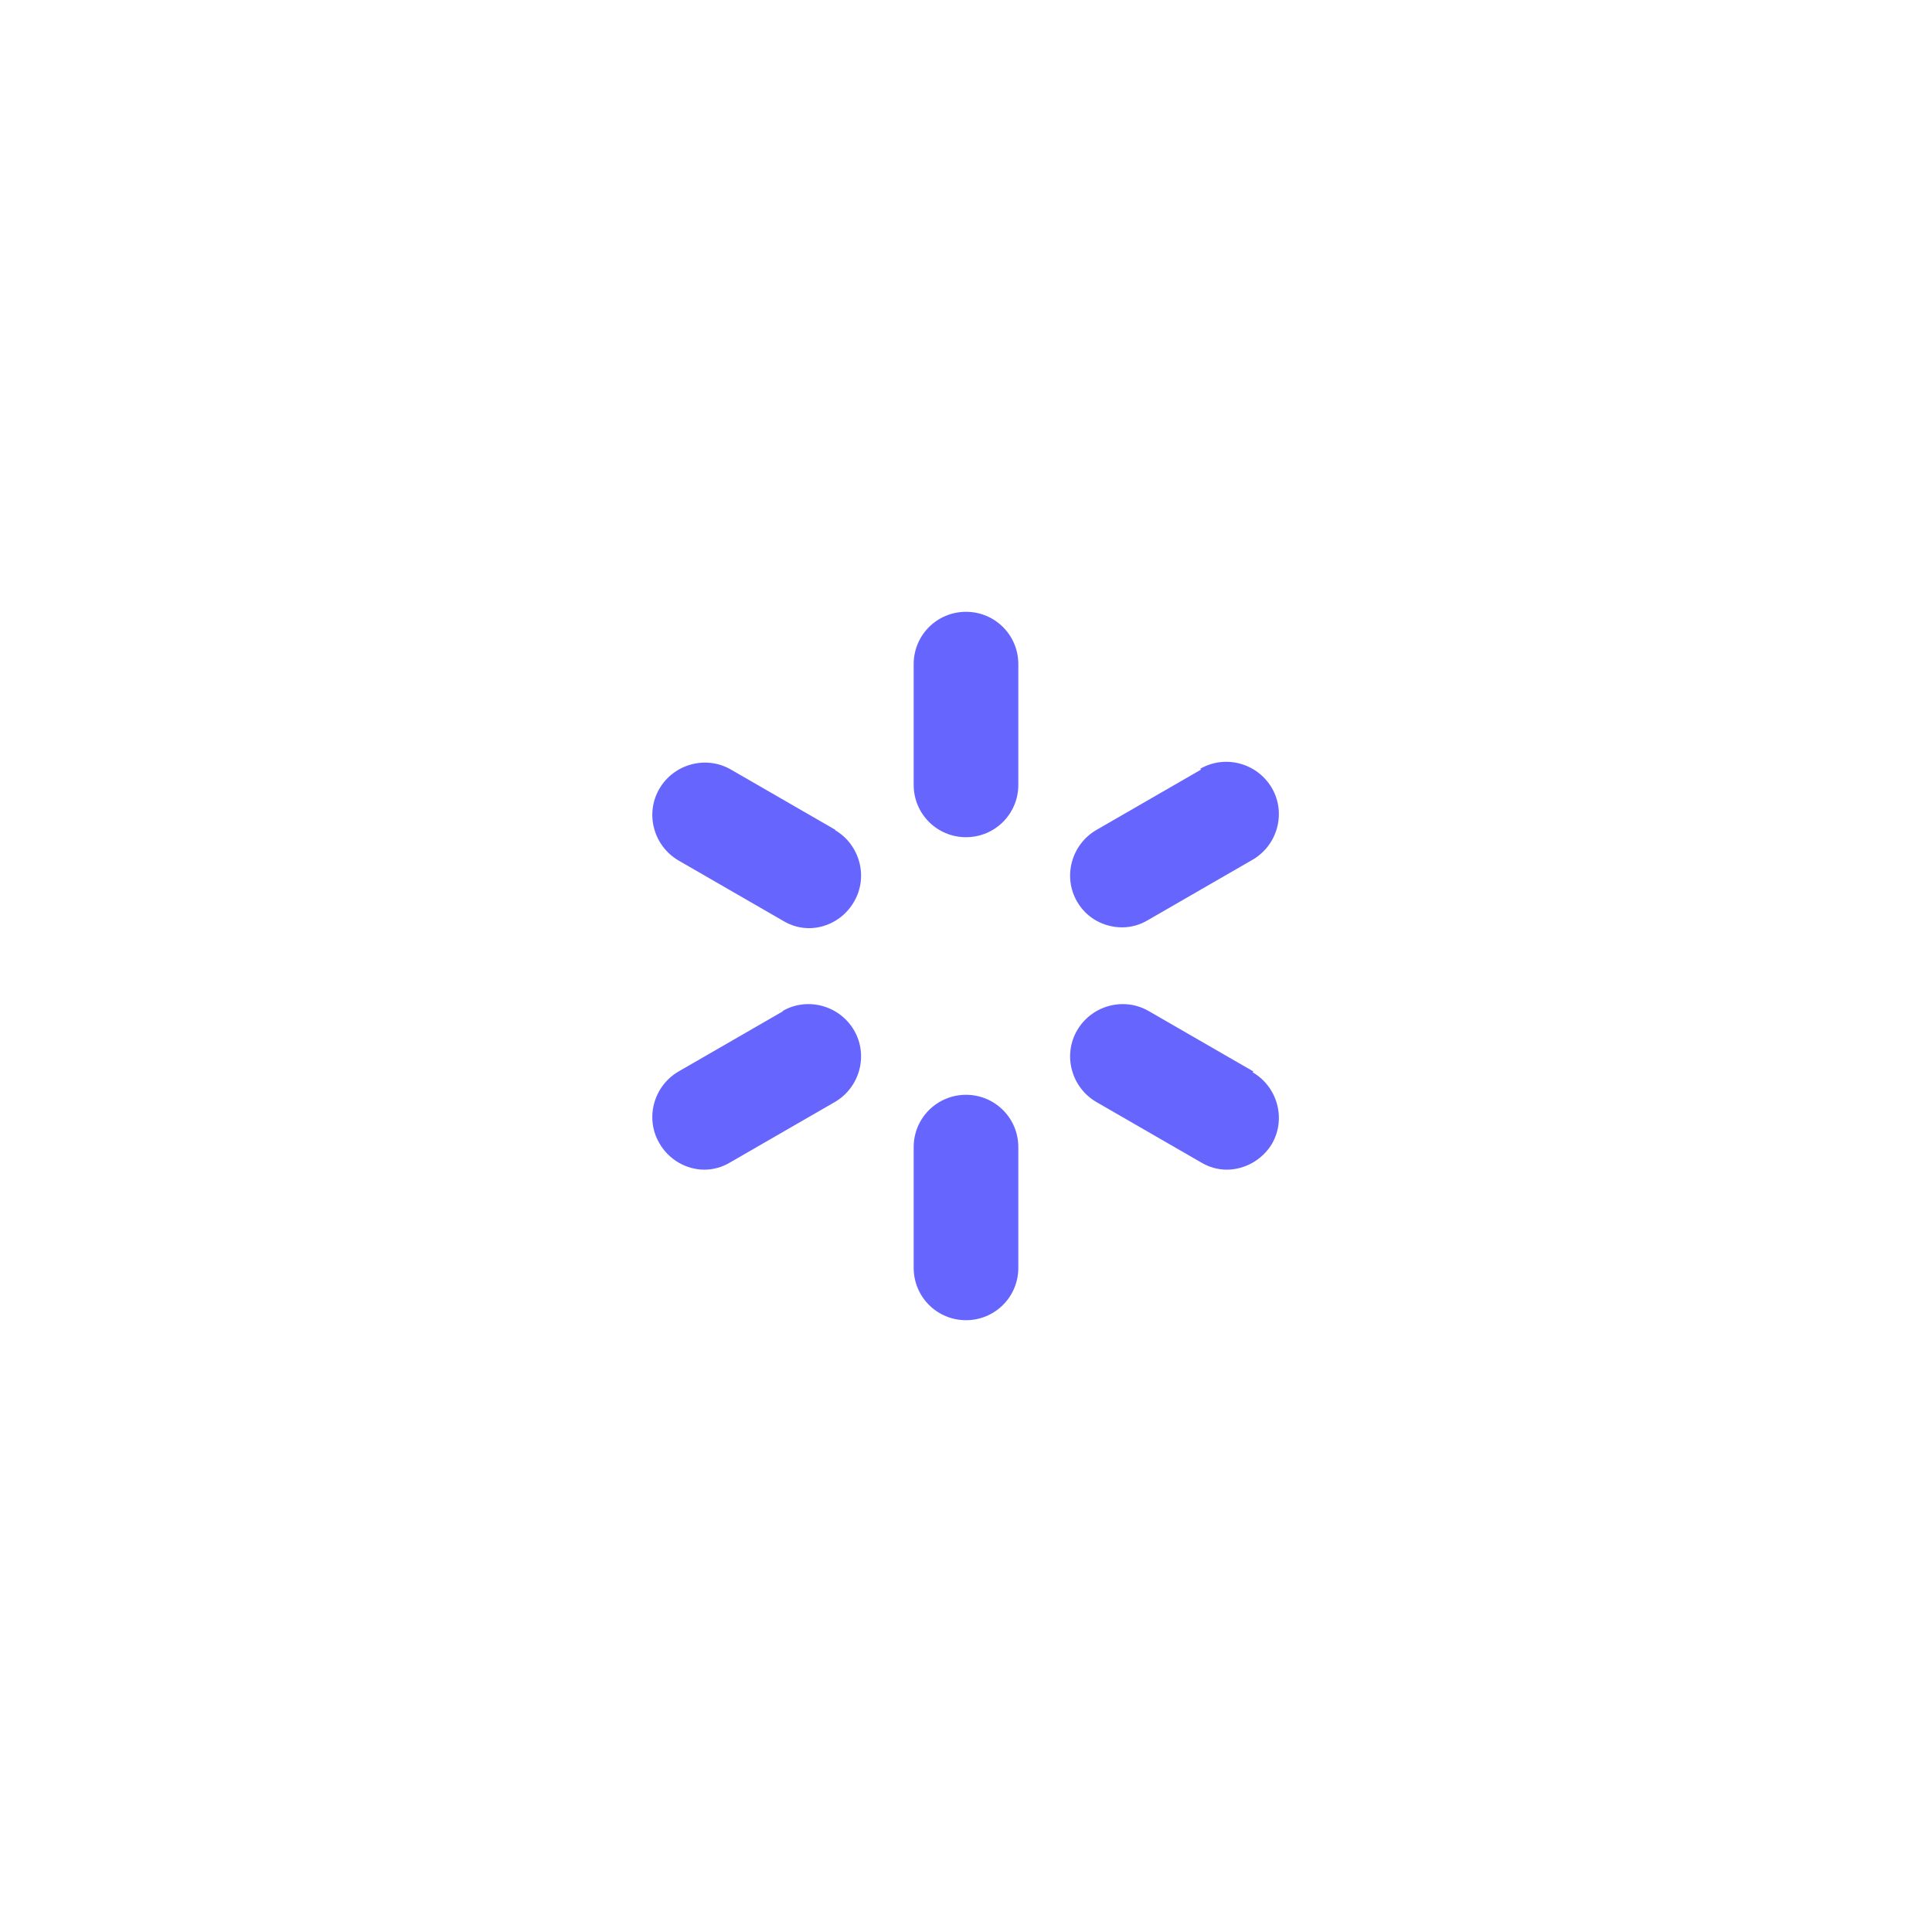 <?xml version="1.0" encoding="UTF-8"?>
<svg id="HL" xmlns="http://www.w3.org/2000/svg" viewBox="0 0 24 24">
  <path d="M12,13.6c-.36,0-.65.29-.65.65v1.5c0,.36.29.65.65.65s.65-.29.65-.65v-1.5c0-.36-.29-.65-.65-.65Z" style="fill: #66f;"/>
  <path d="M9.73,12.56l-1.3.75c-.31.18-.42.58-.24.89.12.21.34.33.56.33.11,0,.22-.03.32-.09l1.3-.75c.31-.18.42-.58.24-.89-.18-.31-.58-.42-.89-.24Z" style="fill: #66f;"/>
  <path d="M10.38,10.31l-1.3-.75c-.31-.18-.71-.07-.89.24-.18.31-.07.71.24.89l1.3.75c.1.06.21.09.32.09.22,0,.44-.12.56-.33.18-.31.07-.71-.24-.89Z" style="fill: #66f;"/>
  <path d="M12,7.6c-.36,0-.65.29-.65.65v1.5c0,.36.29.65.65.65s.65-.29.65-.65v-1.5c0-.36-.29-.65-.65-.65Z" style="fill: #66f;"/>
  <path d="M14.92,9.56l-1.3.75c-.31.18-.42.58-.24.89.12.21.34.32.56.32.11,0,.22-.03.32-.09l1.3-.75c.31-.18.42-.58.24-.89s-.58-.42-.89-.24Z" style="fill: #66f;"/>
  <path d="M15.57,13.31l-1.3-.75c-.31-.18-.71-.07-.89.24-.18.31-.07.71.24.89l1.3.75c.1.06.21.09.32.09.22,0,.44-.12.56-.32.18-.31.07-.71-.24-.89Z" style="fill: #66f;"/>
</svg>